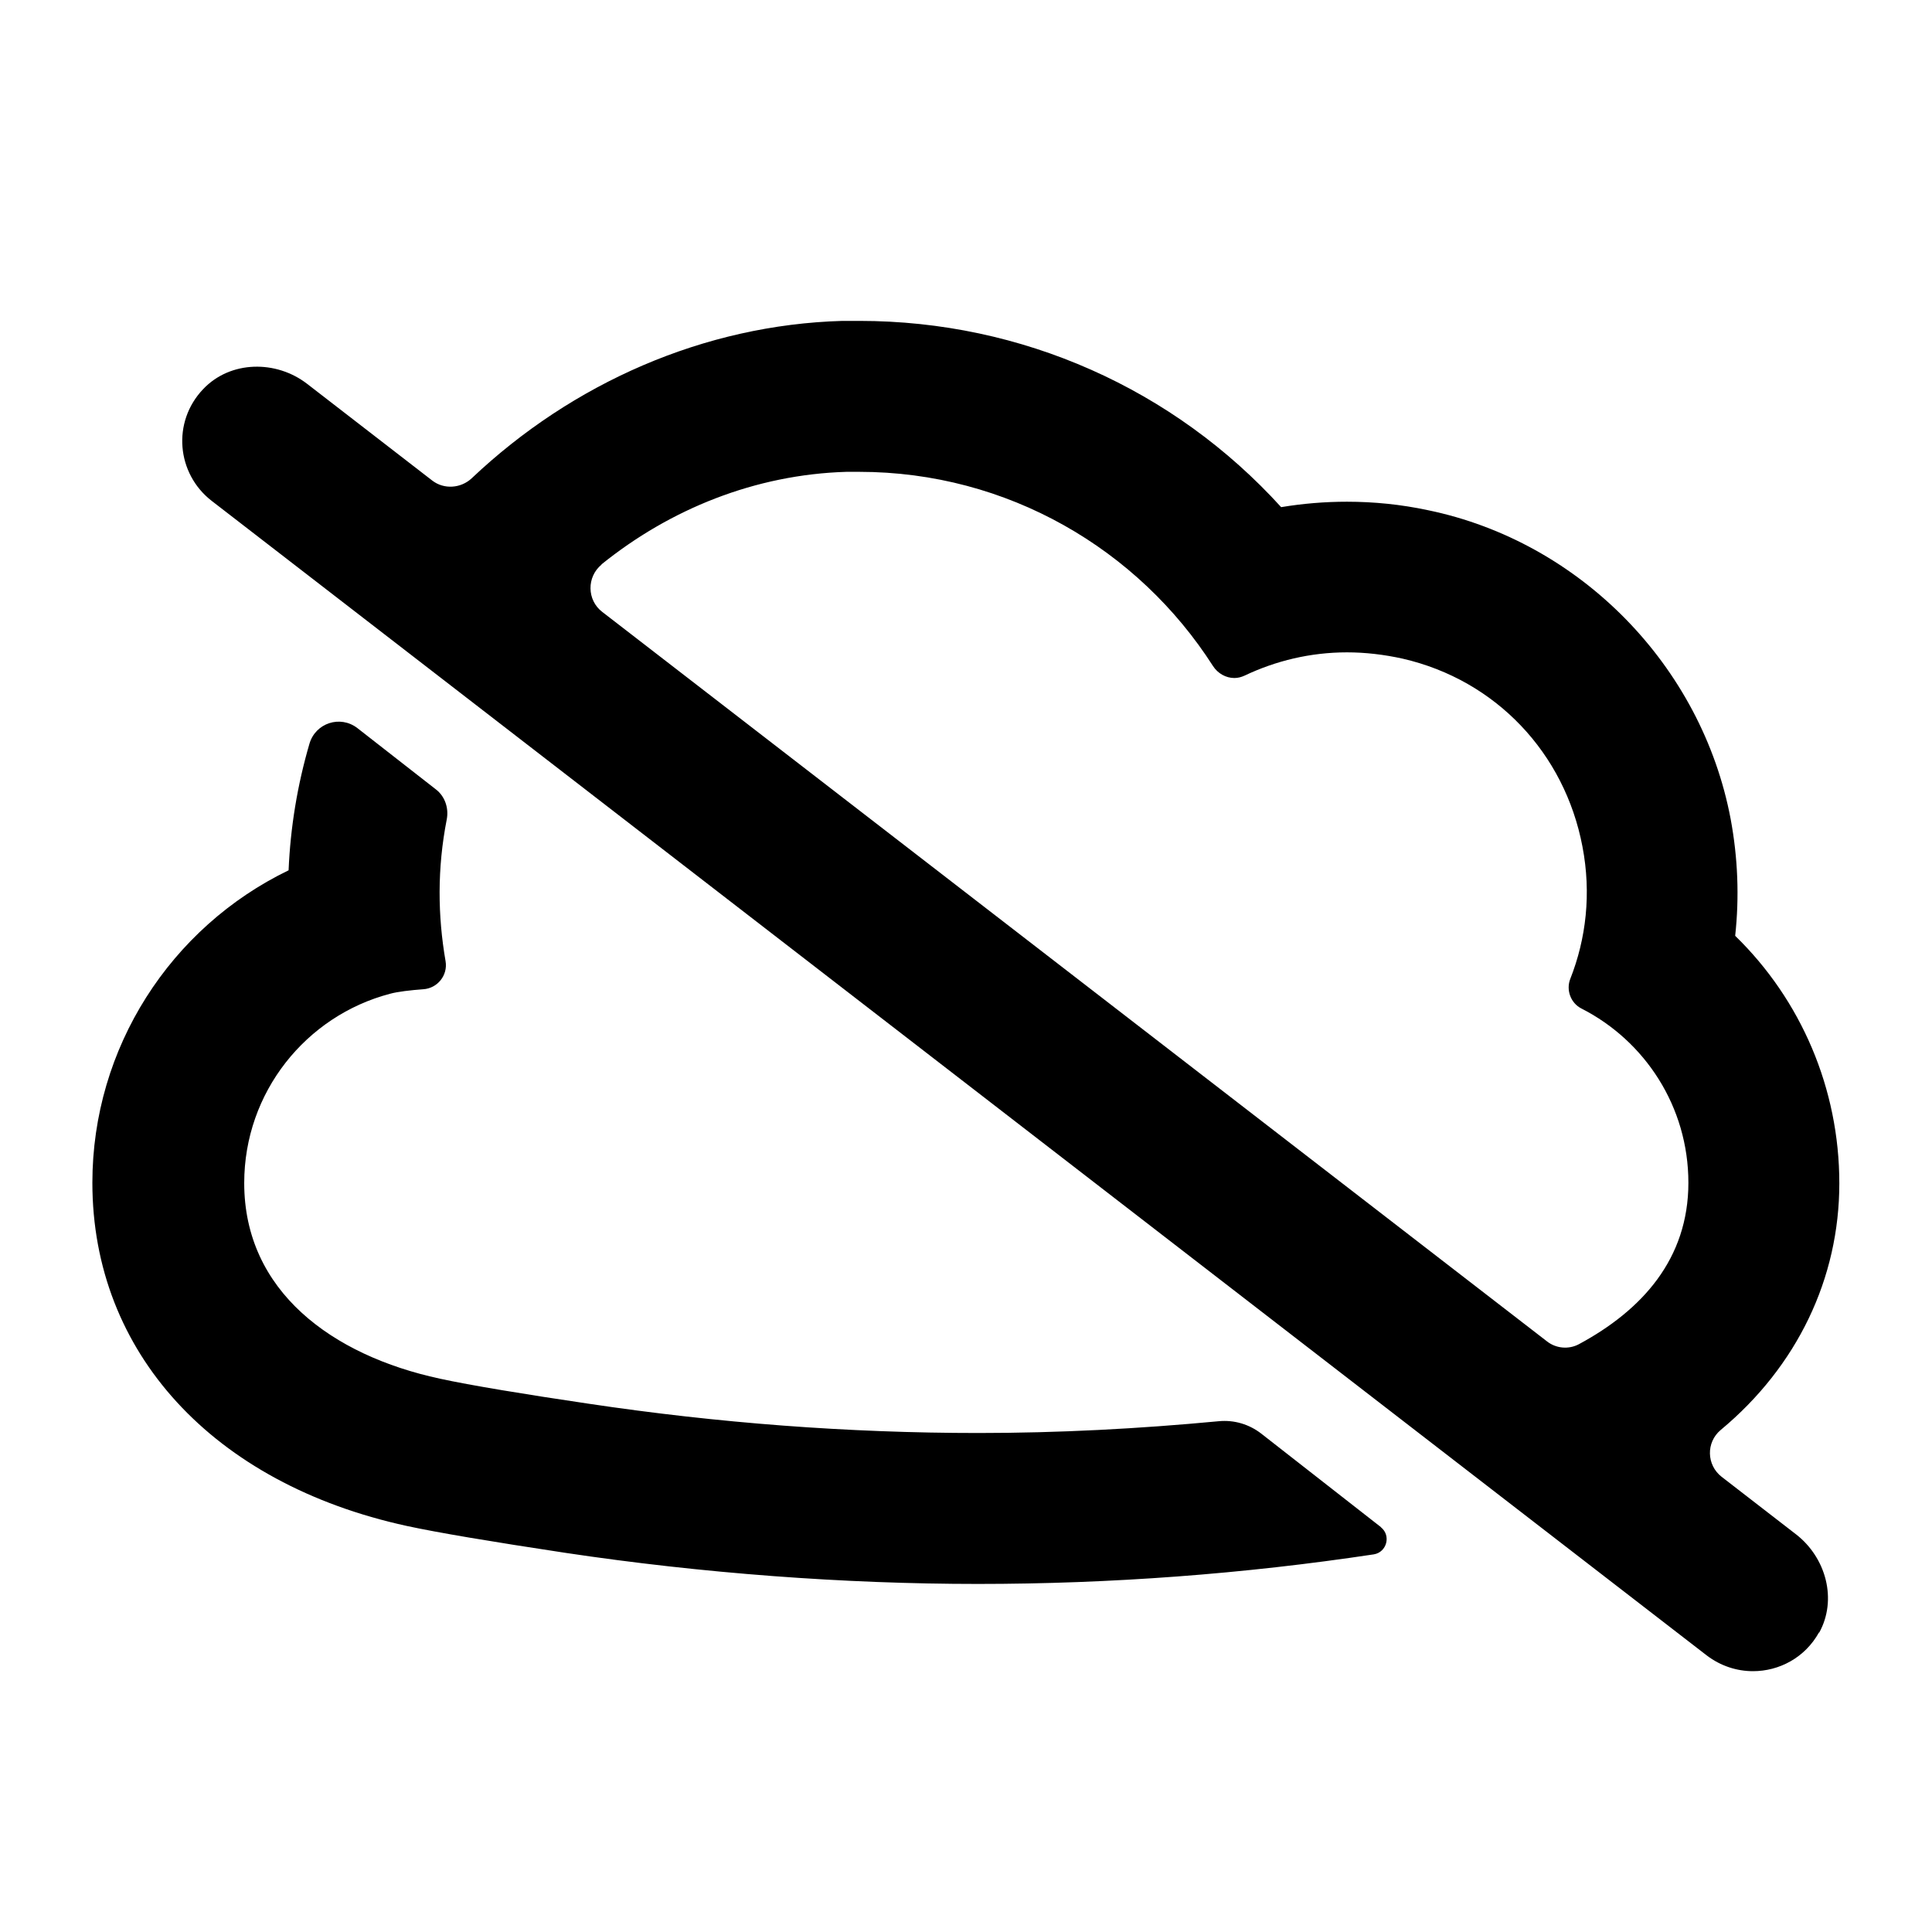 <svg width="64" height="64" viewBox="0 0 64 64" fill="none" xmlns="http://www.w3.org/2000/svg">
<path d="M45.74 50.59C46.09 50.86 45.94 51.42 45.51 51.49C41.2 52.14 36.8 52.47 32.39 52.47C27.98 52.47 23.27 52.12 18.73 51.44C16.22 51.06 14.5 50.77 13.48 50.55C7.05 49.15 3.06 44.8 3.06 39.18C3.06 34.71 5.65 30.72 9.56 28.83C9.62 27.41 9.85 26.01 10.25 24.64C10.45 23.95 11.27 23.68 11.84 24.12L14.44 26.15C14.74 26.38 14.87 26.77 14.8 27.14C14.48 28.77 14.5 30.34 14.76 31.84C14.84 32.31 14.49 32.74 14.02 32.77C13.61 32.8 13.17 32.85 12.92 32.92C10.14 33.65 8.09 36.18 8.09 39.19C8.09 42.77 11 44.9 14.57 45.67C15.58 45.89 17.4 46.19 19.5 46.5C23.78 47.14 28.1 47.47 32.41 47.47C35.07 47.47 37.72 47.33 40.37 47.08C40.88 47.03 41.38 47.18 41.78 47.49L45.76 50.6L45.74 50.59ZM60.26 54.07C59.79 54.92 58.93 55.36 58.07 55.36C57.54 55.36 57 55.19 56.54 54.84L7.01 16.59C5.85 15.69 5.69 13.98 6.73 12.89C7.63 11.94 9.15 11.92 10.18 12.72L14.32 15.92C14.71 16.22 15.27 16.18 15.63 15.84C18.96 12.69 23.32 10.76 27.91 10.63C28.1 10.63 28.29 10.63 28.47 10.63C33.86 10.63 38.89 12.89 42.44 16.8C43.16 16.68 43.89 16.62 44.62 16.62C45.51 16.62 46.41 16.71 47.3 16.9C52.34 17.94 56.37 22.05 57.33 27.13C57.57 28.42 57.62 29.72 57.48 31C59.66 33.12 60.93 36.06 60.93 39.2C60.93 42.34 59.54 45.26 57 47.37C56.51 47.78 56.53 48.53 57.03 48.92L59.5 50.83C60.49 51.6 60.87 52.99 60.26 54.09V54.07ZM19.93 18.7C19.43 19.11 19.44 19.88 19.95 20.27L51.24 44.43C51.54 44.67 51.96 44.71 52.3 44.53C54.4 43.4 55.93 41.7 55.93 39.18C55.93 36.66 54.49 34.48 52.39 33.41C52.03 33.23 51.87 32.79 52.02 32.42C52.54 31.1 52.72 29.6 52.42 28.04C51.83 24.94 49.55 22.53 46.47 21.82C45.84 21.68 45.22 21.61 44.62 21.61C43.41 21.61 42.26 21.89 41.23 22.38C41.12 22.43 41.01 22.46 40.89 22.46C40.61 22.46 40.34 22.31 40.18 22.06C37.71 18.2 33.38 15.63 28.46 15.63C28.32 15.63 28.18 15.63 28.04 15.63C25.02 15.72 22.2 16.86 19.92 18.7H19.93Z" fill="black"/>
</svg>
